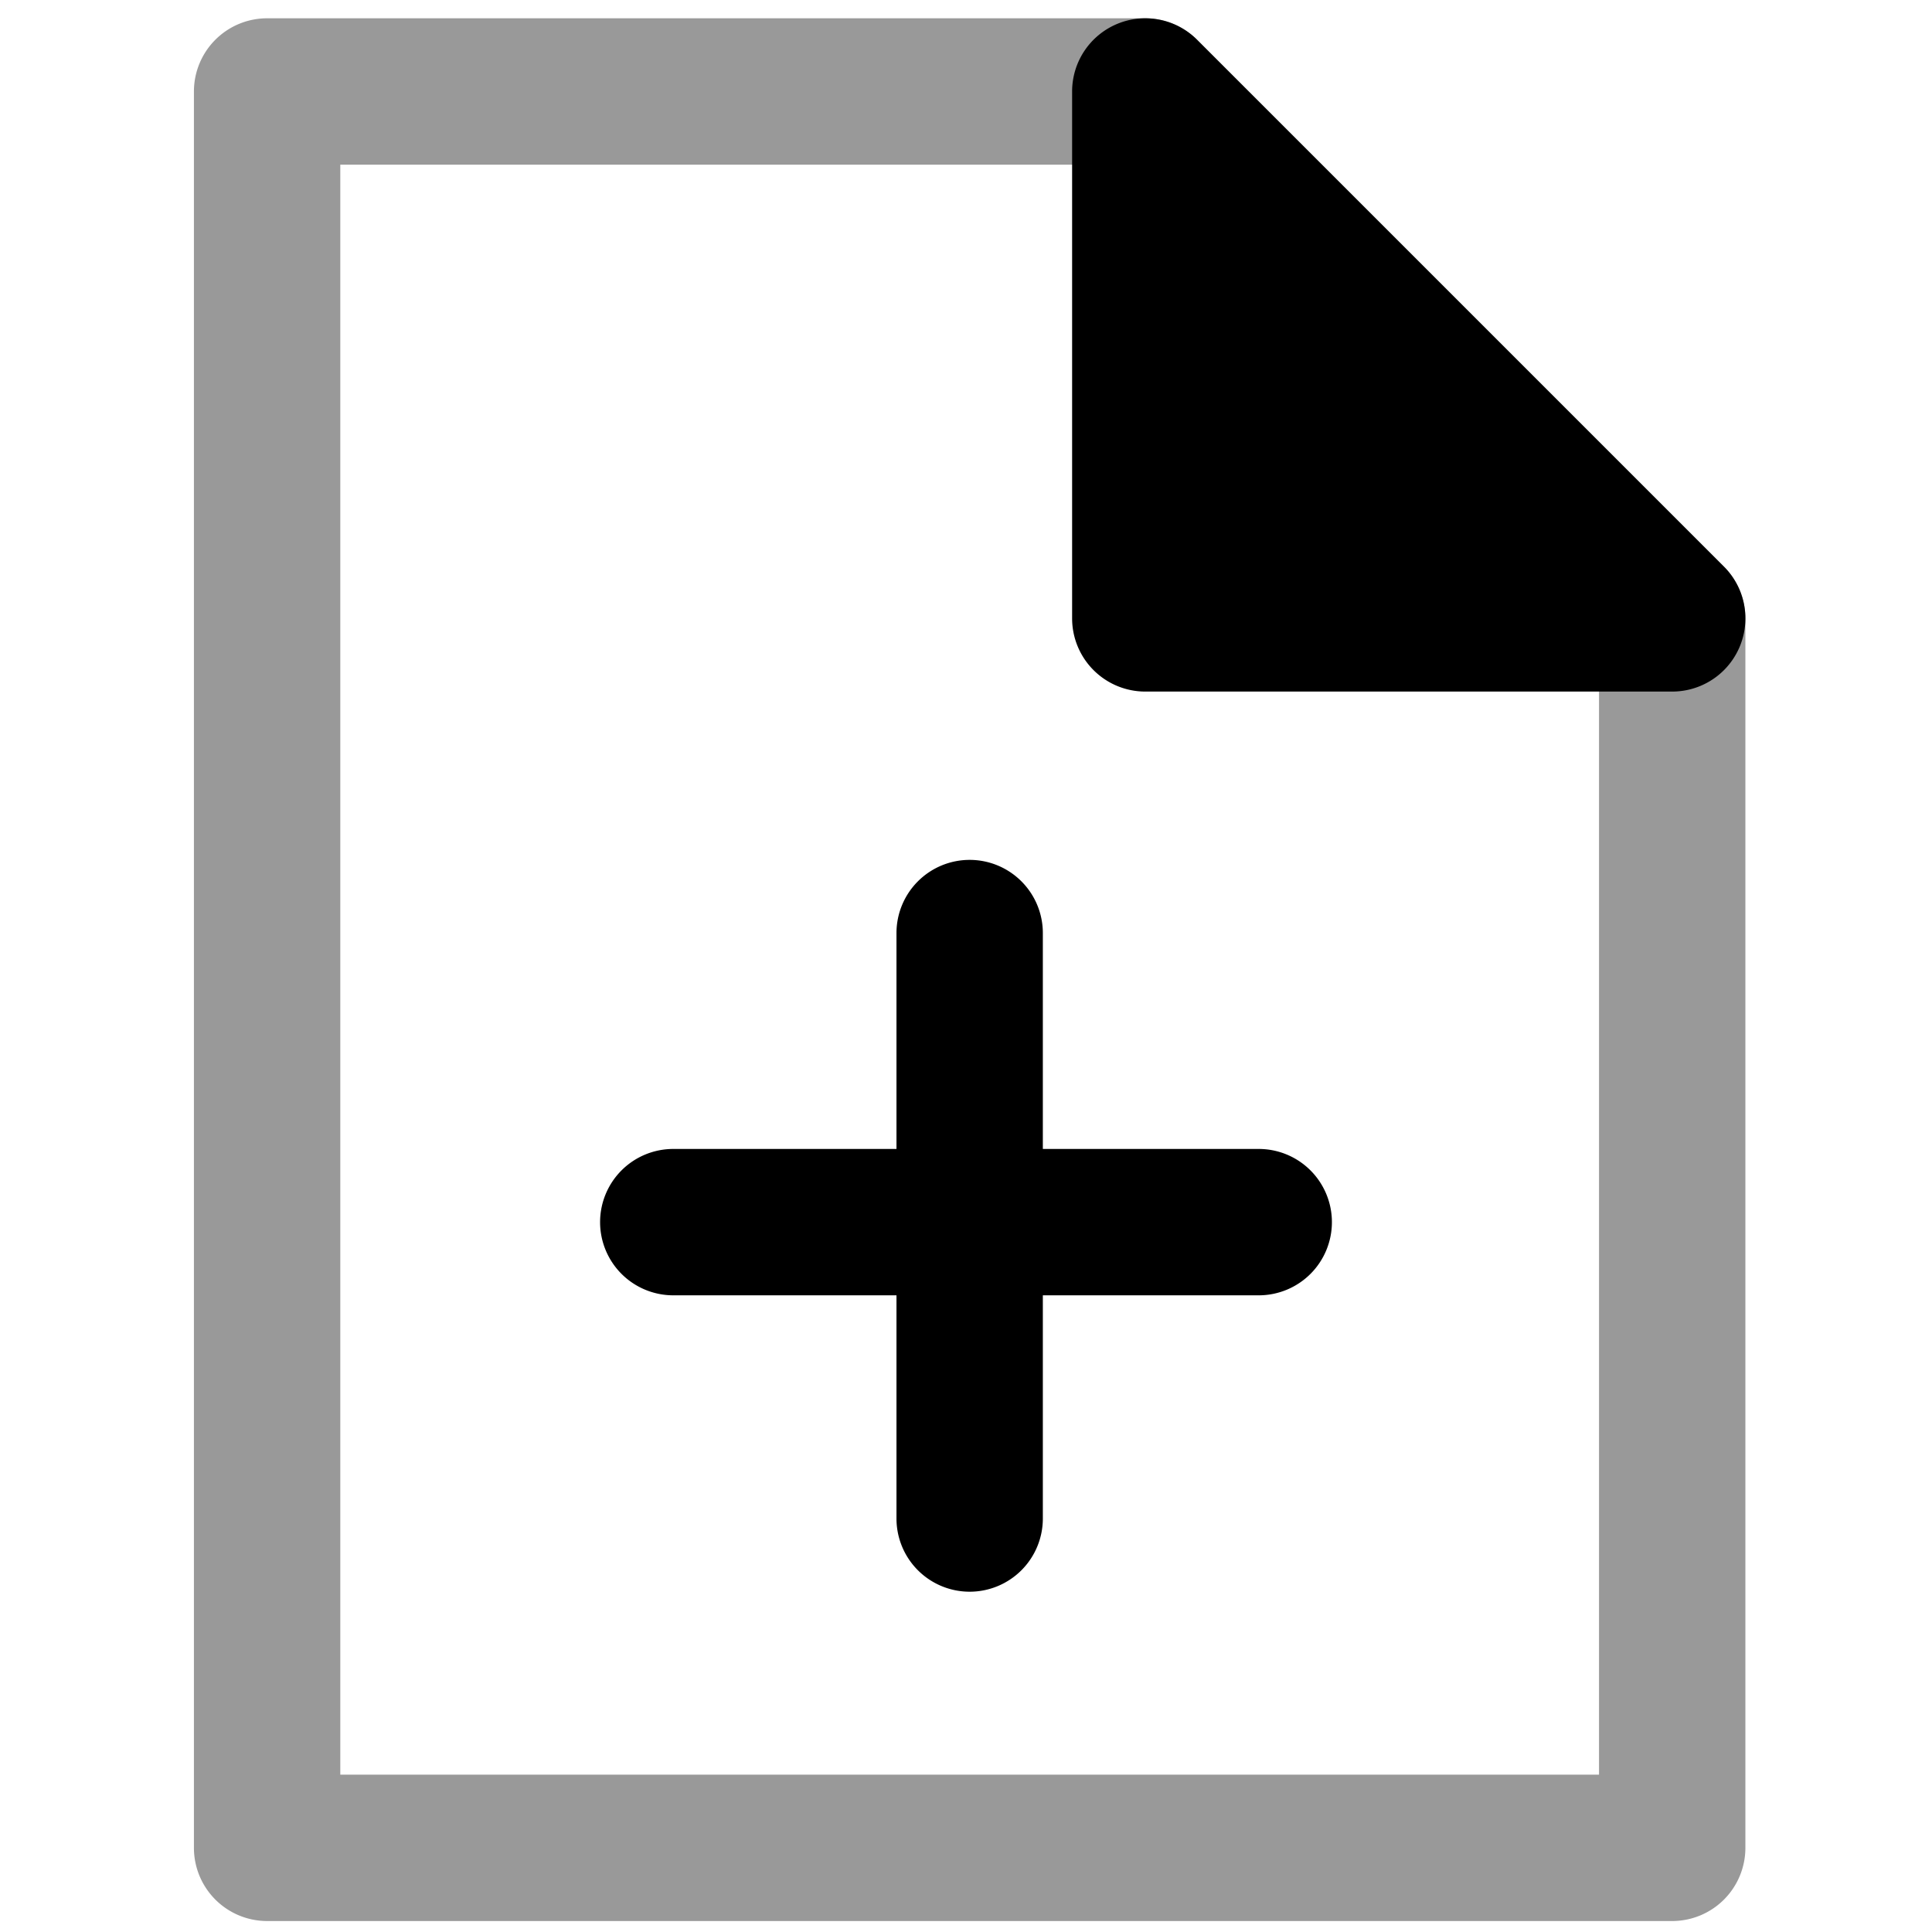 <svg viewBox="0 0 264 264">
    <path d="M36.5 2.5h120a10 10 0 0 1 7.071 2.929l72 72A10 10 0 0 1 238.5 84.5v168a10 10 0 0 1-10 10h-192a10 10 0 0 1-10-10v-240a10 10 0 0 1 10-10Zm115.858 20H46.5v220h172V88.642Z" opacity=".4"/>
    <path d="M82 167a10 10 0 0 1 10-10h80a10 10 0 0 1 10 10 10 10 0 0 1-10 10H92a10 10 0 0 1-10-10Z"/>
    <path d="M132.5 217.5a10 10 0 0 1-10-10v-80a10 10 0 0 1 10-10 10 10 0 0 1 10 10v80a10 10 0 0 1-10 10Zm24-205v72h72Z"/>
    <path d="M156.5 2.5a10 10 0 0 1 7.073 2.929l72 72A10 10 0 0 1 228.5 94.5h-72a10 10 0 0 1-10-10v-72a10 10 0 0 1 6.173-9.239A9.986 9.986 0 0 1 156.5 2.5Zm47.86 72L166.5 36.642V74.5Z"/>
</svg>
